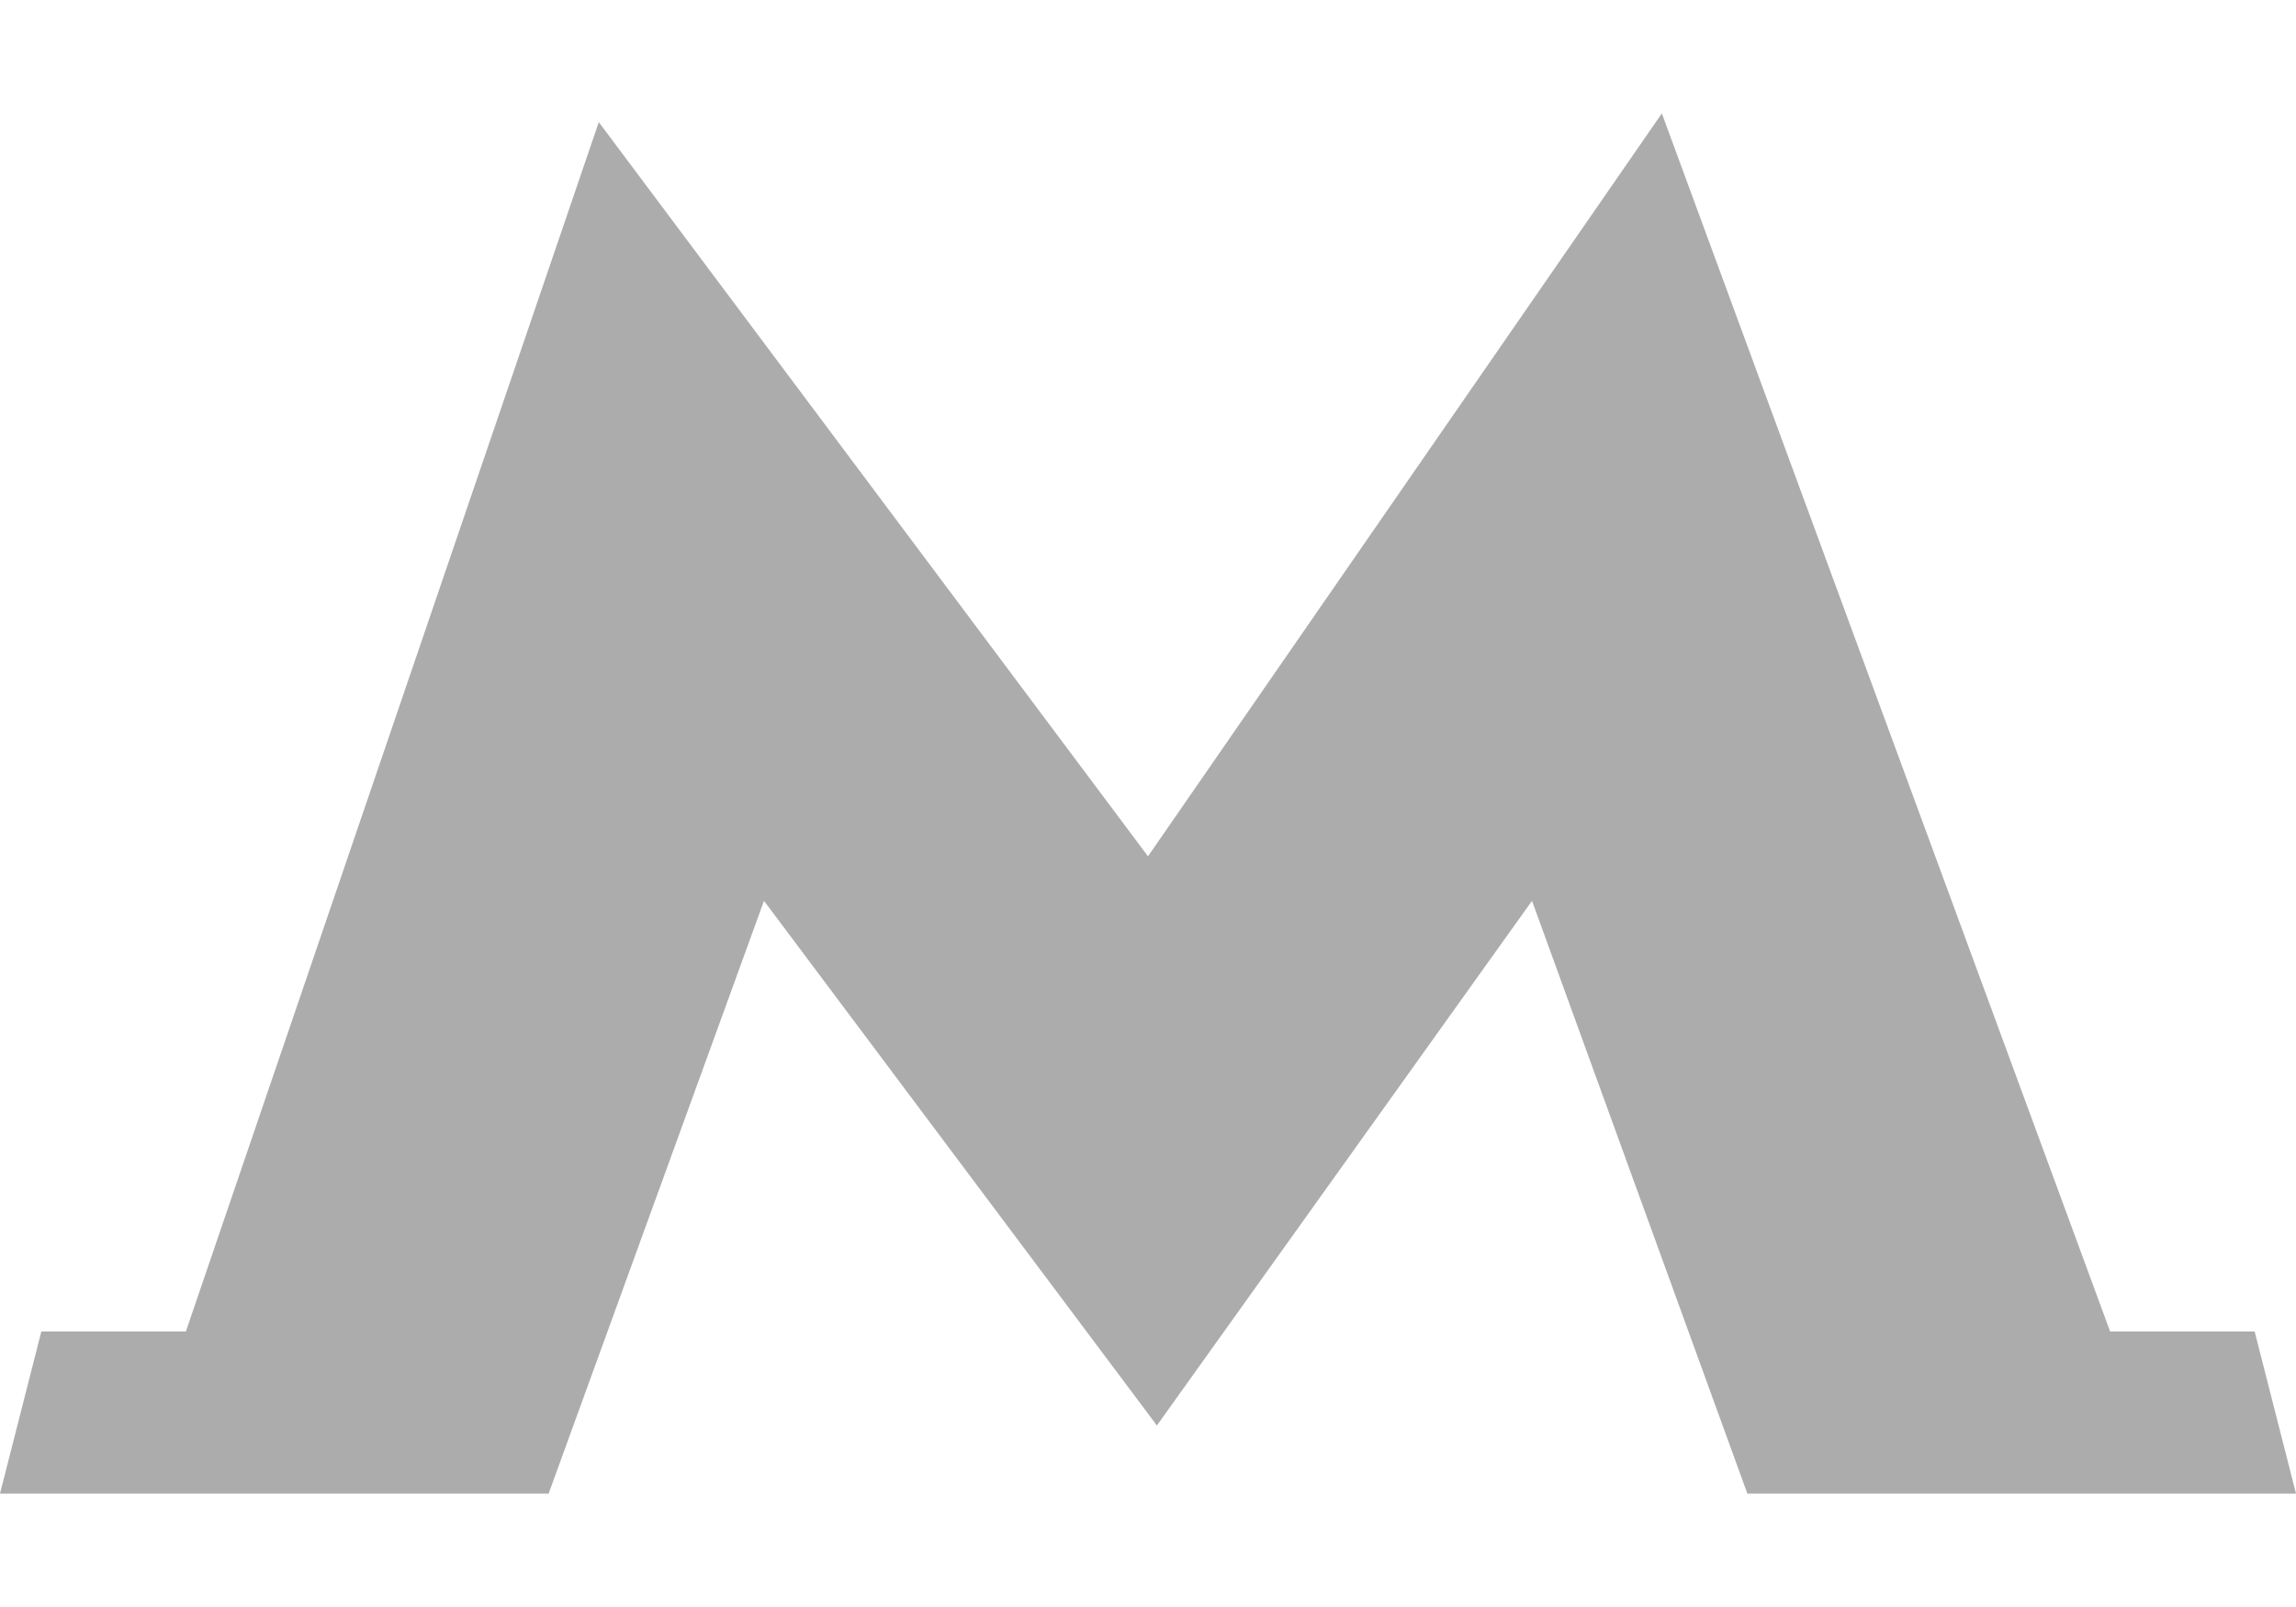 <svg width="20" height="14" viewBox="0 0 20 14" fill="none" xmlns="http://www.w3.org/2000/svg">
<path d="M19.64 11.6H18.381L14.476 0.988L10 7.46L5.216 1.064L1.619 11.6H0.36L0 13.012H4.779L6.655 7.848L10.056 12.39L10.077 12.419L10.098 12.39L13.345 7.848L15.221 13.012H20L19.64 11.6Z" fill="#ACACAC"/>
</svg>
